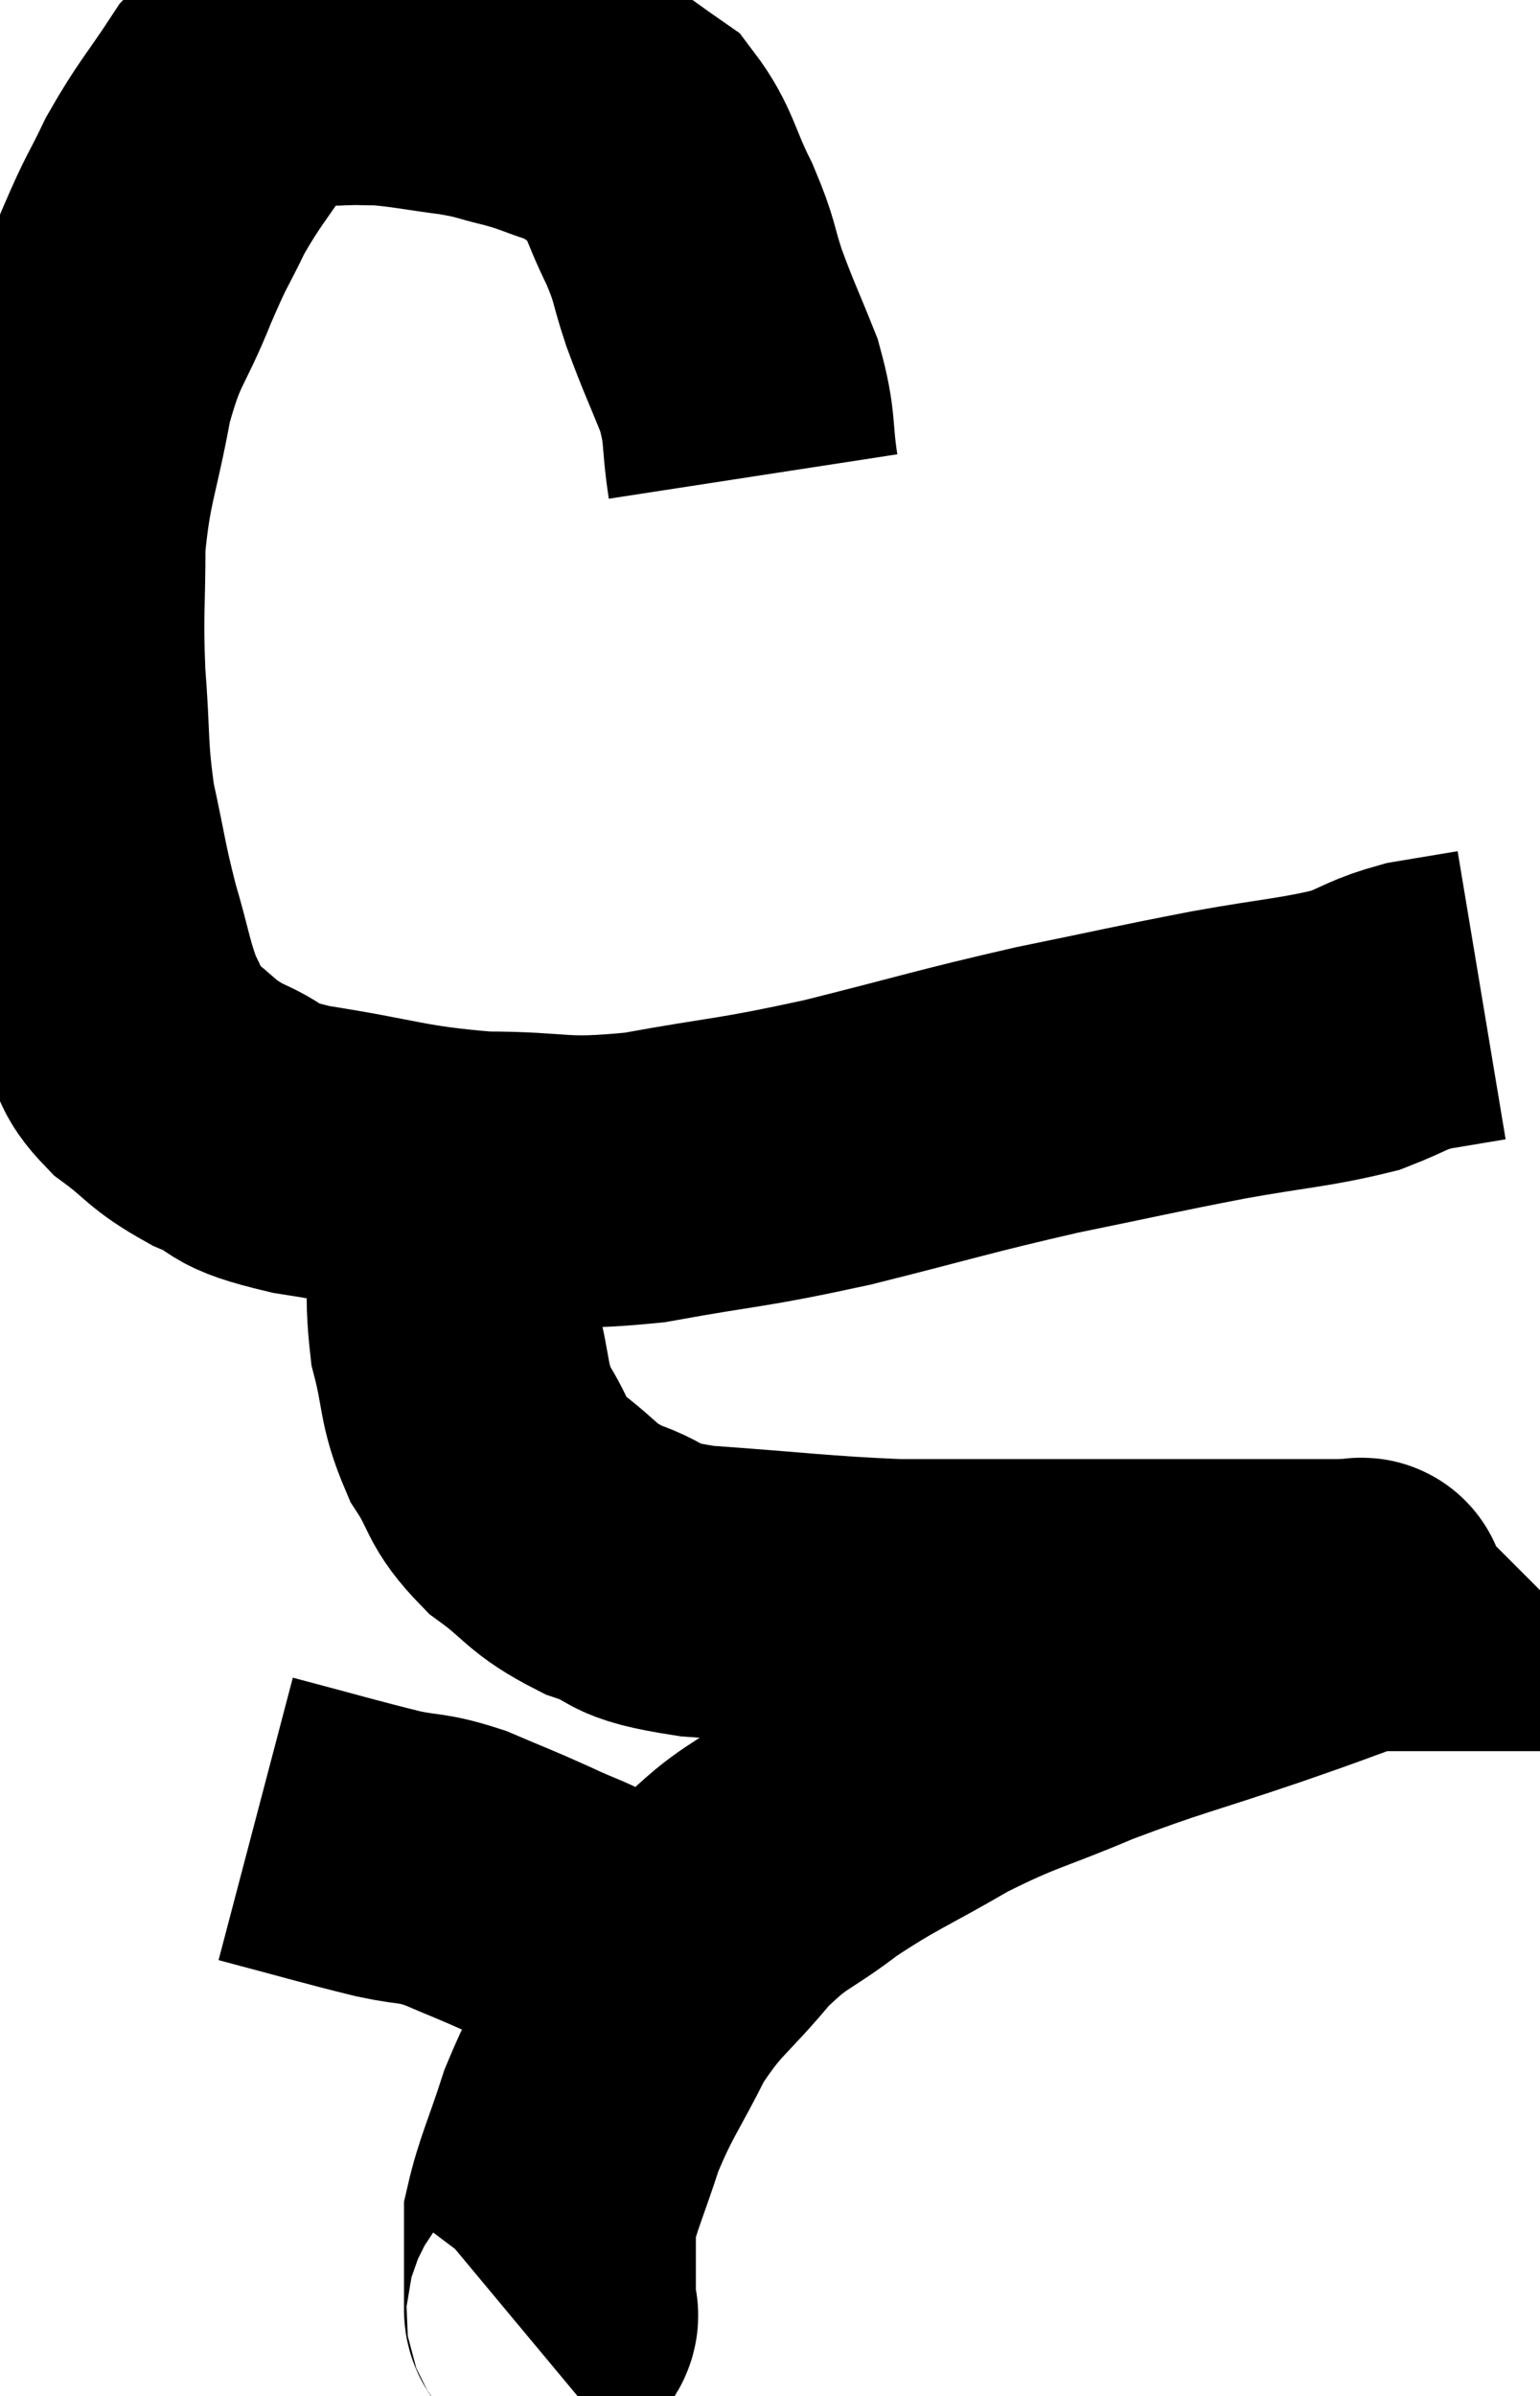 <svg xmlns="http://www.w3.org/2000/svg" viewBox="6.18 4.803 26.38 41.017" width="26.38" height="41.017"><path d="M 19.08 12.96 C 18.96 12.18, 19.05 12.165, 18.84 11.4 C 18.54 10.65, 18.495 10.59, 18.24 9.9 C 18.03 9.27, 18.105 9.315, 17.82 8.64 C 17.46 7.92, 17.475 7.695, 17.1 7.2 C 16.71 6.93, 16.59 6.825, 16.32 6.66 C 16.17 6.6, 16.32 6.645, 16.02 6.54 C 15.57 6.39, 15.6 6.375, 15.12 6.24 C 14.61 6.12, 14.7 6.105, 14.1 6 C 13.41 5.91, 13.245 5.865, 12.72 5.82 C 12.36 5.82, 12.39 5.805, 12 5.82 C 11.58 5.85, 11.61 5.73, 11.16 5.88 C 10.68 6.15, 10.695 5.895, 10.2 6.42 C 9.69 7.2, 9.6 7.245, 9.18 7.98 C 8.85 8.67, 8.895 8.49, 8.52 9.36 C 8.1 10.41, 8.01 10.275, 7.68 11.46 C 7.44 12.78, 7.32 12.87, 7.2 14.1 C 7.2 15.24, 7.155 15.24, 7.2 16.38 C 7.29 17.52, 7.23 17.61, 7.38 18.66 C 7.59 19.62, 7.575 19.695, 7.8 20.58 C 8.04 21.39, 8.04 21.585, 8.28 22.2 C 8.52 22.62, 8.355 22.62, 8.76 23.04 C 9.33 23.46, 9.255 23.52, 9.9 23.88 C 10.62 24.18, 10.2 24.21, 11.34 24.48 C 12.9 24.72, 12.99 24.84, 14.46 24.96 C 15.84 24.96, 15.705 25.11, 17.22 24.96 C 18.87 24.66, 18.795 24.735, 20.52 24.36 C 22.32 23.91, 22.485 23.835, 24.12 23.46 C 25.59 23.16, 25.74 23.115, 27.06 22.86 C 28.23 22.65, 28.545 22.65, 29.4 22.44 C 29.94 22.23, 29.94 22.17, 30.48 22.02 C 31.02 21.93, 31.29 21.885, 31.56 21.84 L 31.56 21.84" fill="none" stroke="black" stroke-width="5"></path><path d="M 13.98 25.62 C 13.98 26.67, 13.875 26.79, 13.98 27.72 C 14.19 28.53, 14.1 28.635, 14.4 29.34 C 14.79 29.94, 14.655 30, 15.18 30.54 C 15.84 31.02, 15.765 31.125, 16.5 31.5 C 17.31 31.77, 16.86 31.845, 18.12 32.04 C 19.83 32.16, 20.145 32.22, 21.54 32.28 C 22.62 32.28, 22.41 32.28, 23.7 32.28 C 25.2 32.28, 25.575 32.28, 26.7 32.28 C 27.45 32.28, 27.555 32.28, 28.2 32.28 C 28.74 32.28, 29.01 32.28, 29.28 32.28 C 29.28 32.28, 29.28 32.28, 29.28 32.28 C 29.28 32.28, 29.28 32.28, 29.28 32.28 C 29.28 32.28, 29.265 32.265, 29.28 32.28 C 29.31 32.31, 29.745 32.175, 29.34 32.34 C 28.5 32.64, 28.83 32.535, 27.66 32.94 C 26.16 33.45, 26.01 33.45, 24.66 33.96 C 23.46 34.47, 23.4 34.41, 22.26 34.98 C 21.18 35.61, 21.03 35.625, 20.1 36.24 C 19.32 36.84, 19.29 36.705, 18.54 37.44 C 17.82 38.31, 17.7 38.265, 17.1 39.18 C 16.62 40.14, 16.515 40.2, 16.14 41.1 C 15.87 41.94, 15.735 42.195, 15.6 42.78 C 15.6 43.11, 15.6 43.05, 15.6 43.44 C 15.6 43.89, 15.6 44.07, 15.6 44.34 C 15.6 44.43, 15.69 44.4, 15.6 44.52 L 15.24 44.82" fill="none" stroke="black" stroke-width="5"></path><path d="M 10.56 35.94 C 11.7 36.24, 11.985 36.33, 12.84 36.54 C 13.41 36.66, 13.38 36.585, 13.98 36.78 C 14.61 37.05, 14.64 37.05, 15.24 37.32 C 15.81 37.59, 15.9 37.575, 16.38 37.86 C 16.77 38.16, 16.89 38.25, 17.16 38.46 C 17.31 38.58, 17.385 38.64, 17.46 38.7 C 17.46 38.7, 17.46 38.7, 17.46 38.7 C 17.46 38.7, 17.46 38.7, 17.46 38.7 L 17.46 38.7" fill="none" stroke="black" stroke-width="5"></path></svg>